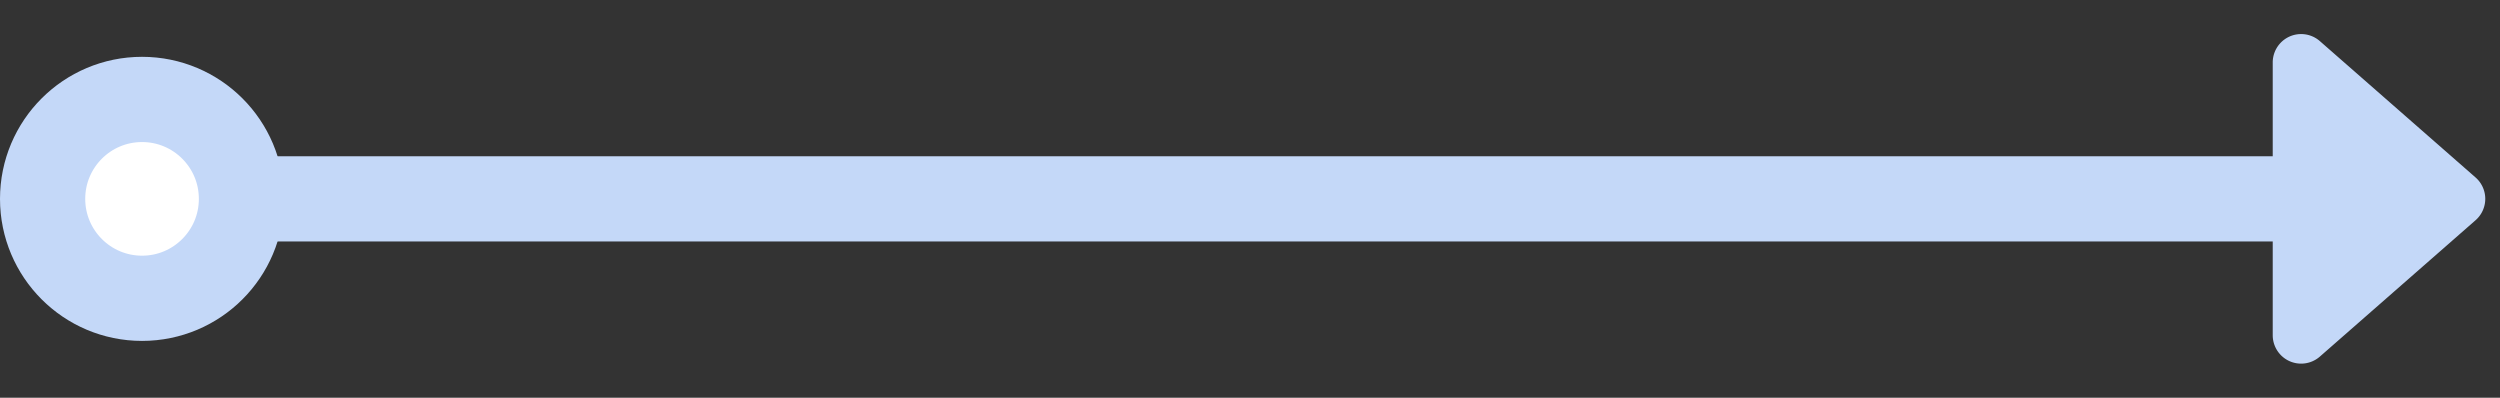 <svg xmlns="http://www.w3.org/2000/svg" width="88" height="14" viewBox="0 0 88 14"><rect x="0" y="0" width="88" height="14" fill="#333333" stroke="none"/><defs><style>.a{fill:#c4d8f8;}.b{fill:#fff;stroke:#c4d8f8;stroke-width:3px;}</style></defs><g transform="translate(-572.5 -329.191)"><rect class="a" width="84.5" height="3" rx="1.5" transform="translate(573 334.691)"/><circle class="b" cx="3.5" cy="3.5" r="3.5" transform="translate(574 332.691)"/><path class="a" d="M6.247.86a1,1,0,0,1,1.505,0l4.8,5.481A1,1,0,0,1,11.8,8H2.2a1,1,0,0,1-.753-1.659Z" transform="translate(660.5 329.191) rotate(90)"/></g></svg>